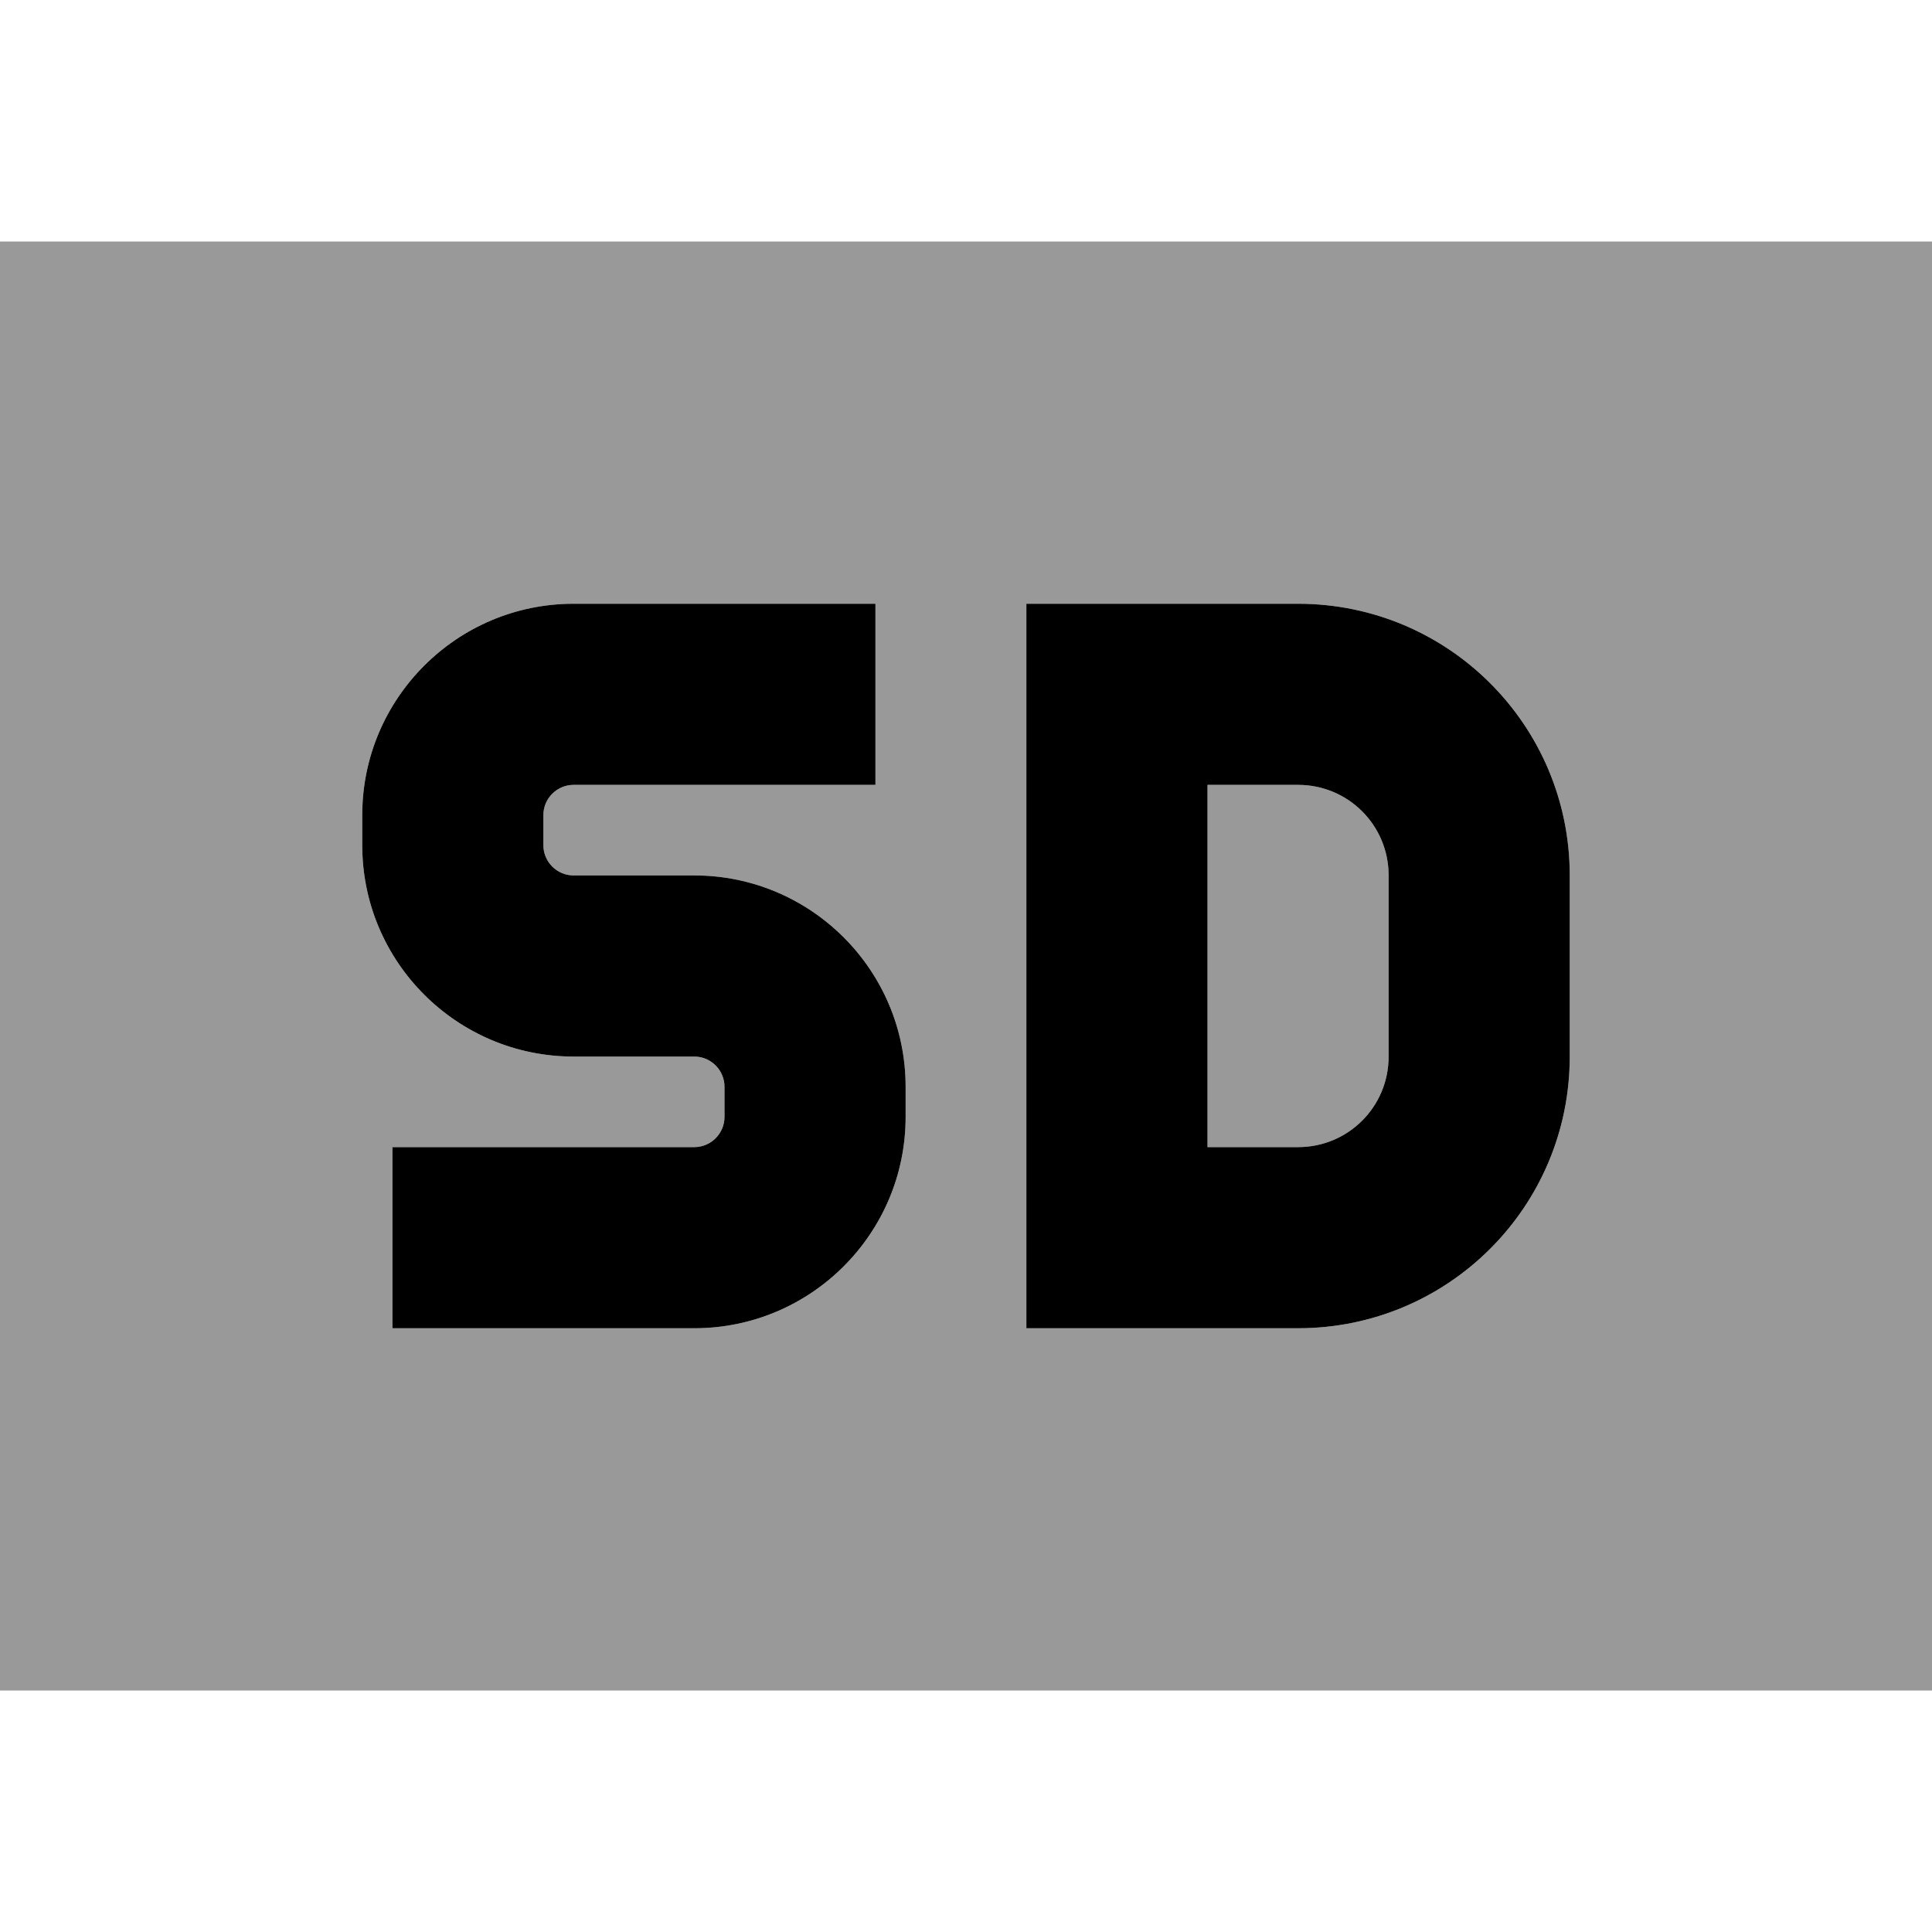 <svg xmlns="http://www.w3.org/2000/svg" viewBox="0 0 512 512"><!--! Font Awesome Pro 7.1.0 by @fontawesome - https://fontawesome.com License - https://fontawesome.com/license (Commercial License) Copyright 2025 Fonticons, Inc. --><path opacity=".4" fill="currentColor" d="M0 64l0 384 512 0 0-384-512 0zM96 216c0-30.9 25.1-56 56-56l80 0 0 48-80 0c-4.4 0-8 3.6-8 8l0 8c0 4.4 3.6 8 8 8l32 0c30.9 0 56 25.1 56 56l0 8c0 30.9-25.1 56-56 56l-80 0 0-48 80 0c4.4 0 8-3.6 8-8l0-8c0-4.4-3.6-8-8-8l-32 0c-30.9 0-56-25.1-56-56l0-8zm176-56l72 0c39.8 0 72 32.2 72 72l0 48c0 39.8-32.2 72-72 72l-72 0 0-192zm48 48l0 96 24 0c13.3 0 24-10.7 24-24l0-48c0-13.3-10.7-24-24-24l-24 0z"/><path fill="currentColor" d="M152 160c-30.9 0-56 25.1-56 56l0 8c0 30.9 25.1 56 56 56l32 0c4.4 0 8 3.6 8 8l0 8c0 4.4-3.6 8-8 8l-80 0 0 48 80 0c30.9 0 56-25.1 56-56l0-8c0-30.9-25.1-56-56-56l-32 0c-4.4 0-8-3.6-8-8l0-8c0-4.4 3.6-8 8-8l80 0 0-48-80 0zm144 0l-24 0 0 192 72 0c39.8 0 72-32.2 72-72l0-48c0-39.8-32.2-72-72-72l-48 0zm24 144l0-96 24 0c13.3 0 24 10.7 24 24l0 48c0 13.3-10.7 24-24 24l-24 0z"/></svg>